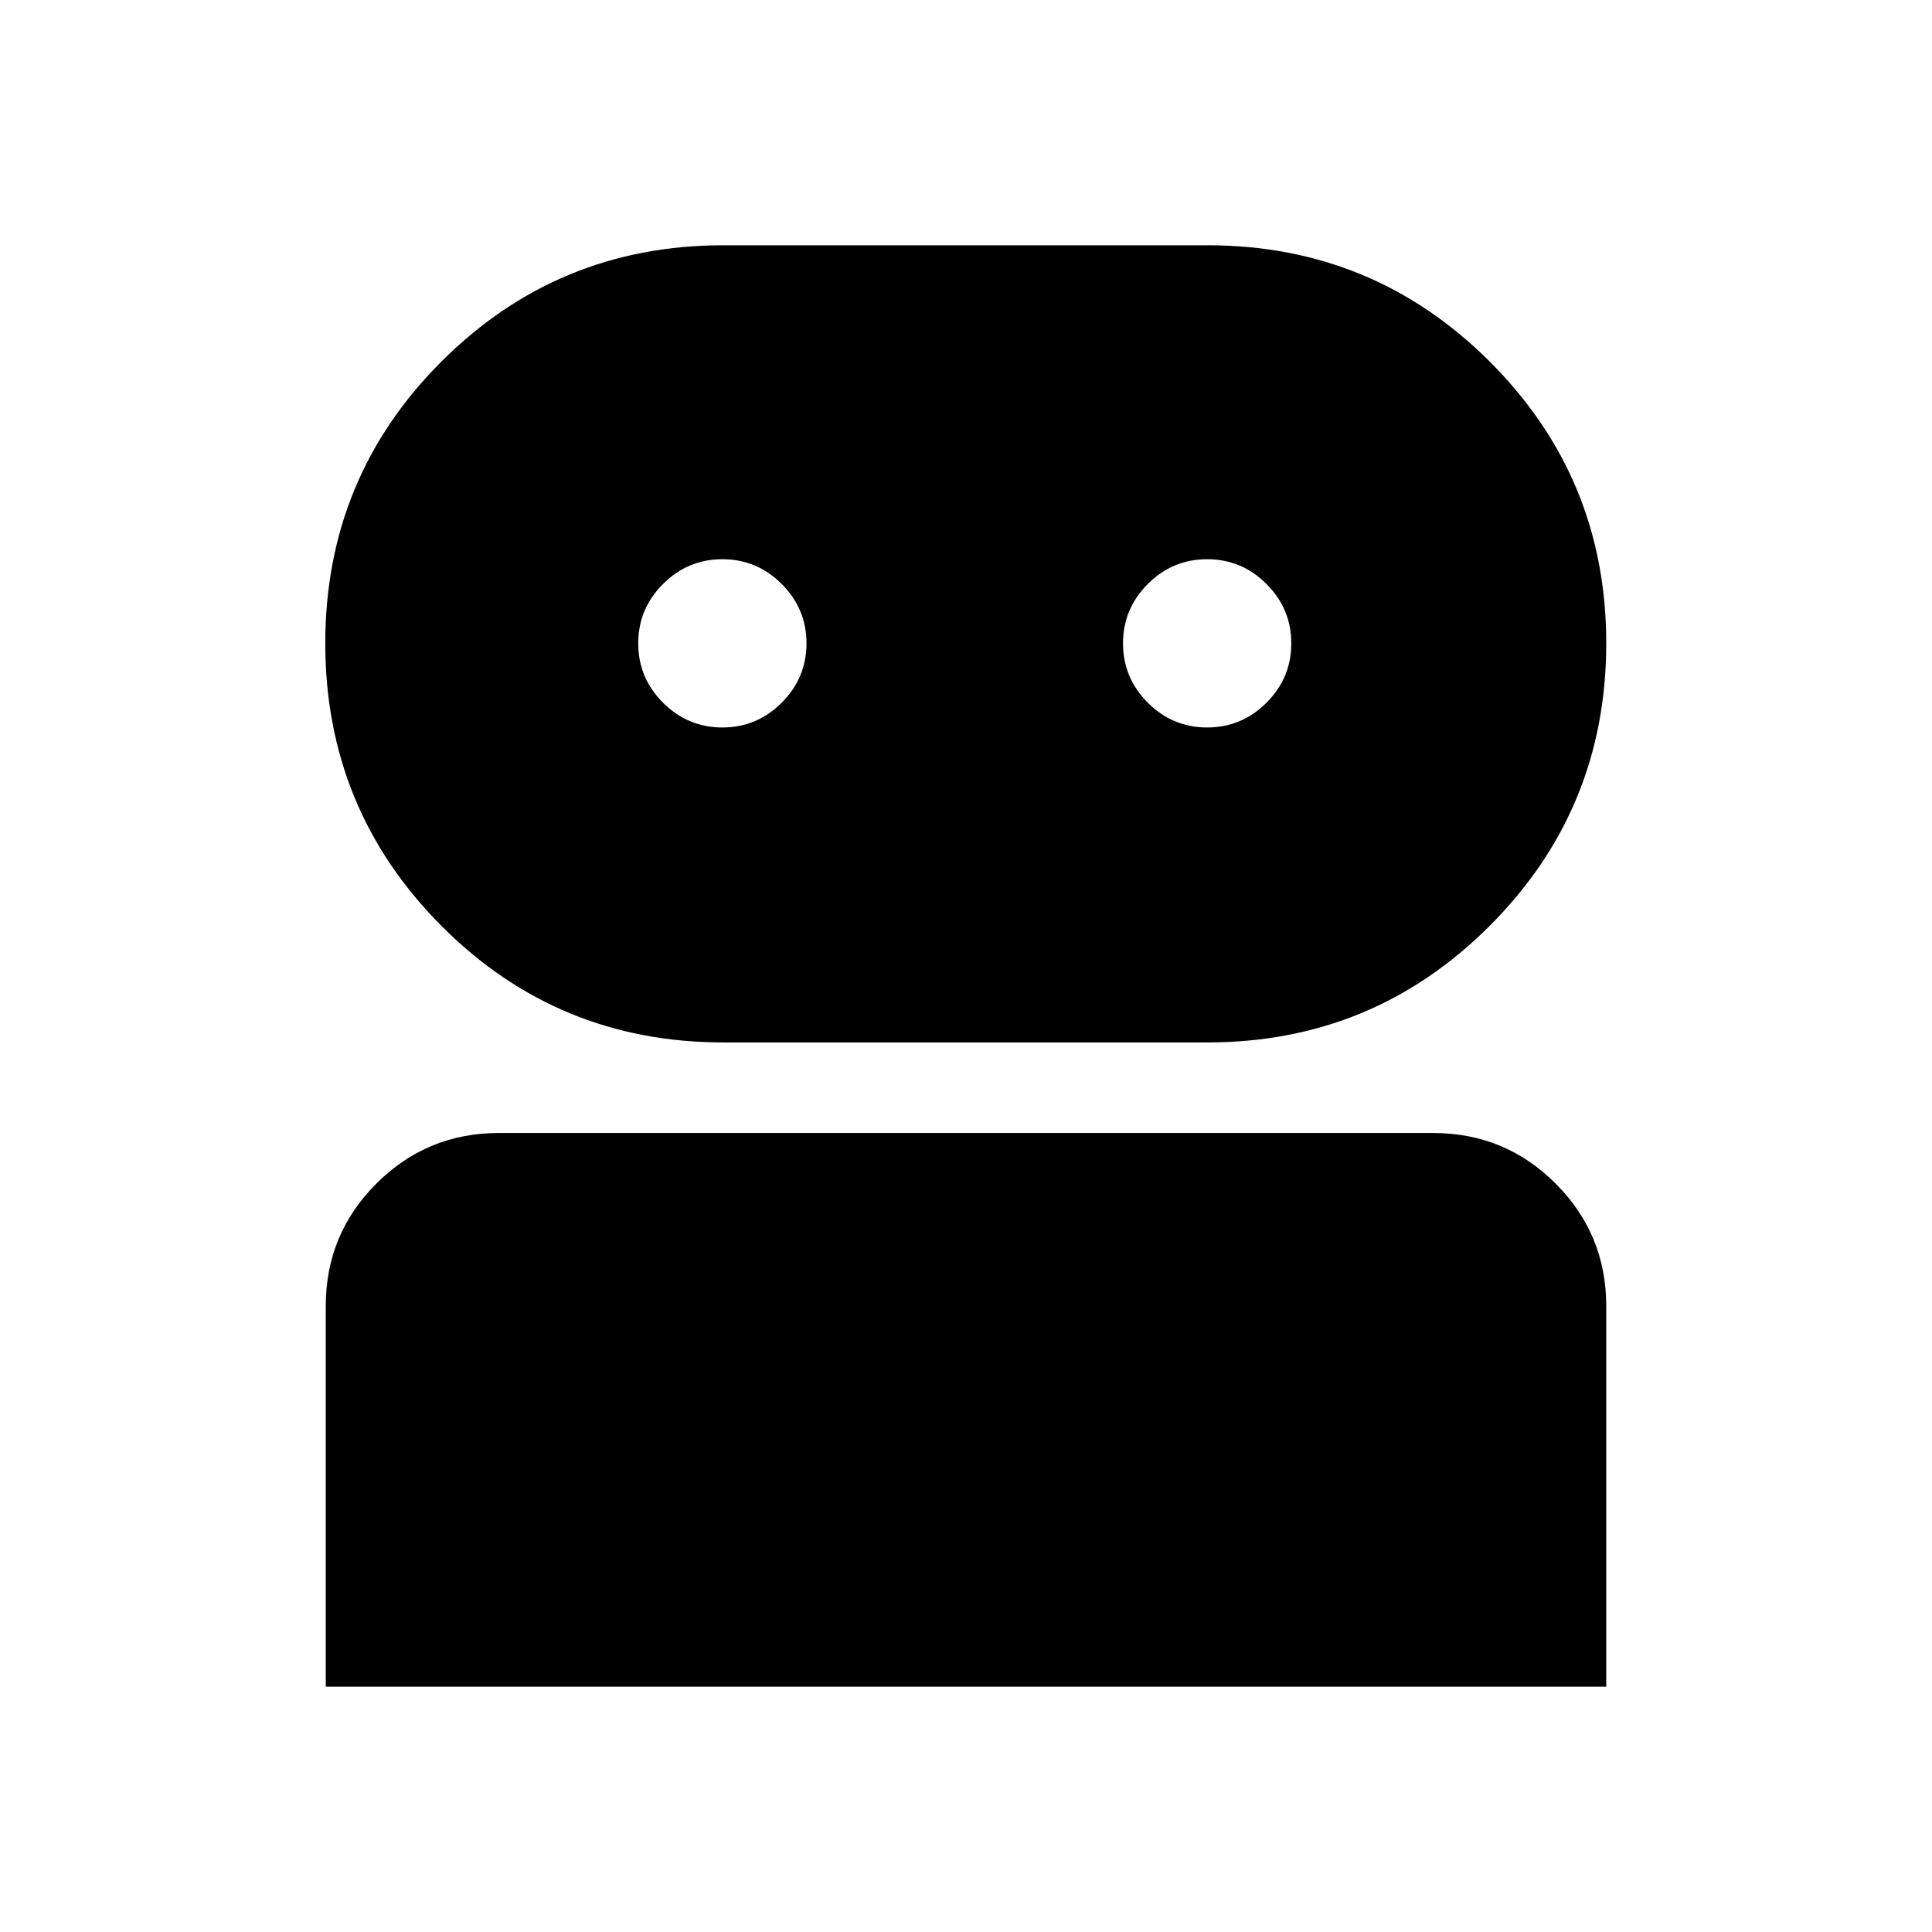 <svg xmlns="http://www.w3.org/2000/svg" height="24" viewBox="0 -960 960 960" width="24"><path d="M161.869-121.869v-189.152q0-35.721 25.14-60.861t60.861-25.14h464.26q35.721 0 60.861 25.14t25.14 60.861v189.152H161.869Zm197.527-320.153q-82.374 0-140.07-57.938-57.696-57.939-57.696-140.359 0-82.42 57.795-140.116 57.794-57.696 140.01-57.696h240.528q82.366 0 140.267 57.795 57.901 57.794 57.901 140.01 0 82.423-57.906 140.364-57.906 57.94-140.28 57.94H359.396Zm-.461-156.5q17.174 0 29.489-12.315 12.315-12.315 12.315-29.489t-12.315-29.489q-12.315-12.316-29.489-12.316t-29.49 12.316Q317.13-657.5 317.13-640.326t12.315 29.489q12.316 12.315 29.49 12.315Zm240.891 0q17.174 0 29.489-12.315 12.316-12.315 12.316-29.489t-12.316-29.489Q617-682.131 599.826-682.131t-29.489 12.316q-12.315 12.315-12.315 29.489t12.315 29.489q12.315 12.315 29.489 12.315Z"/></svg>